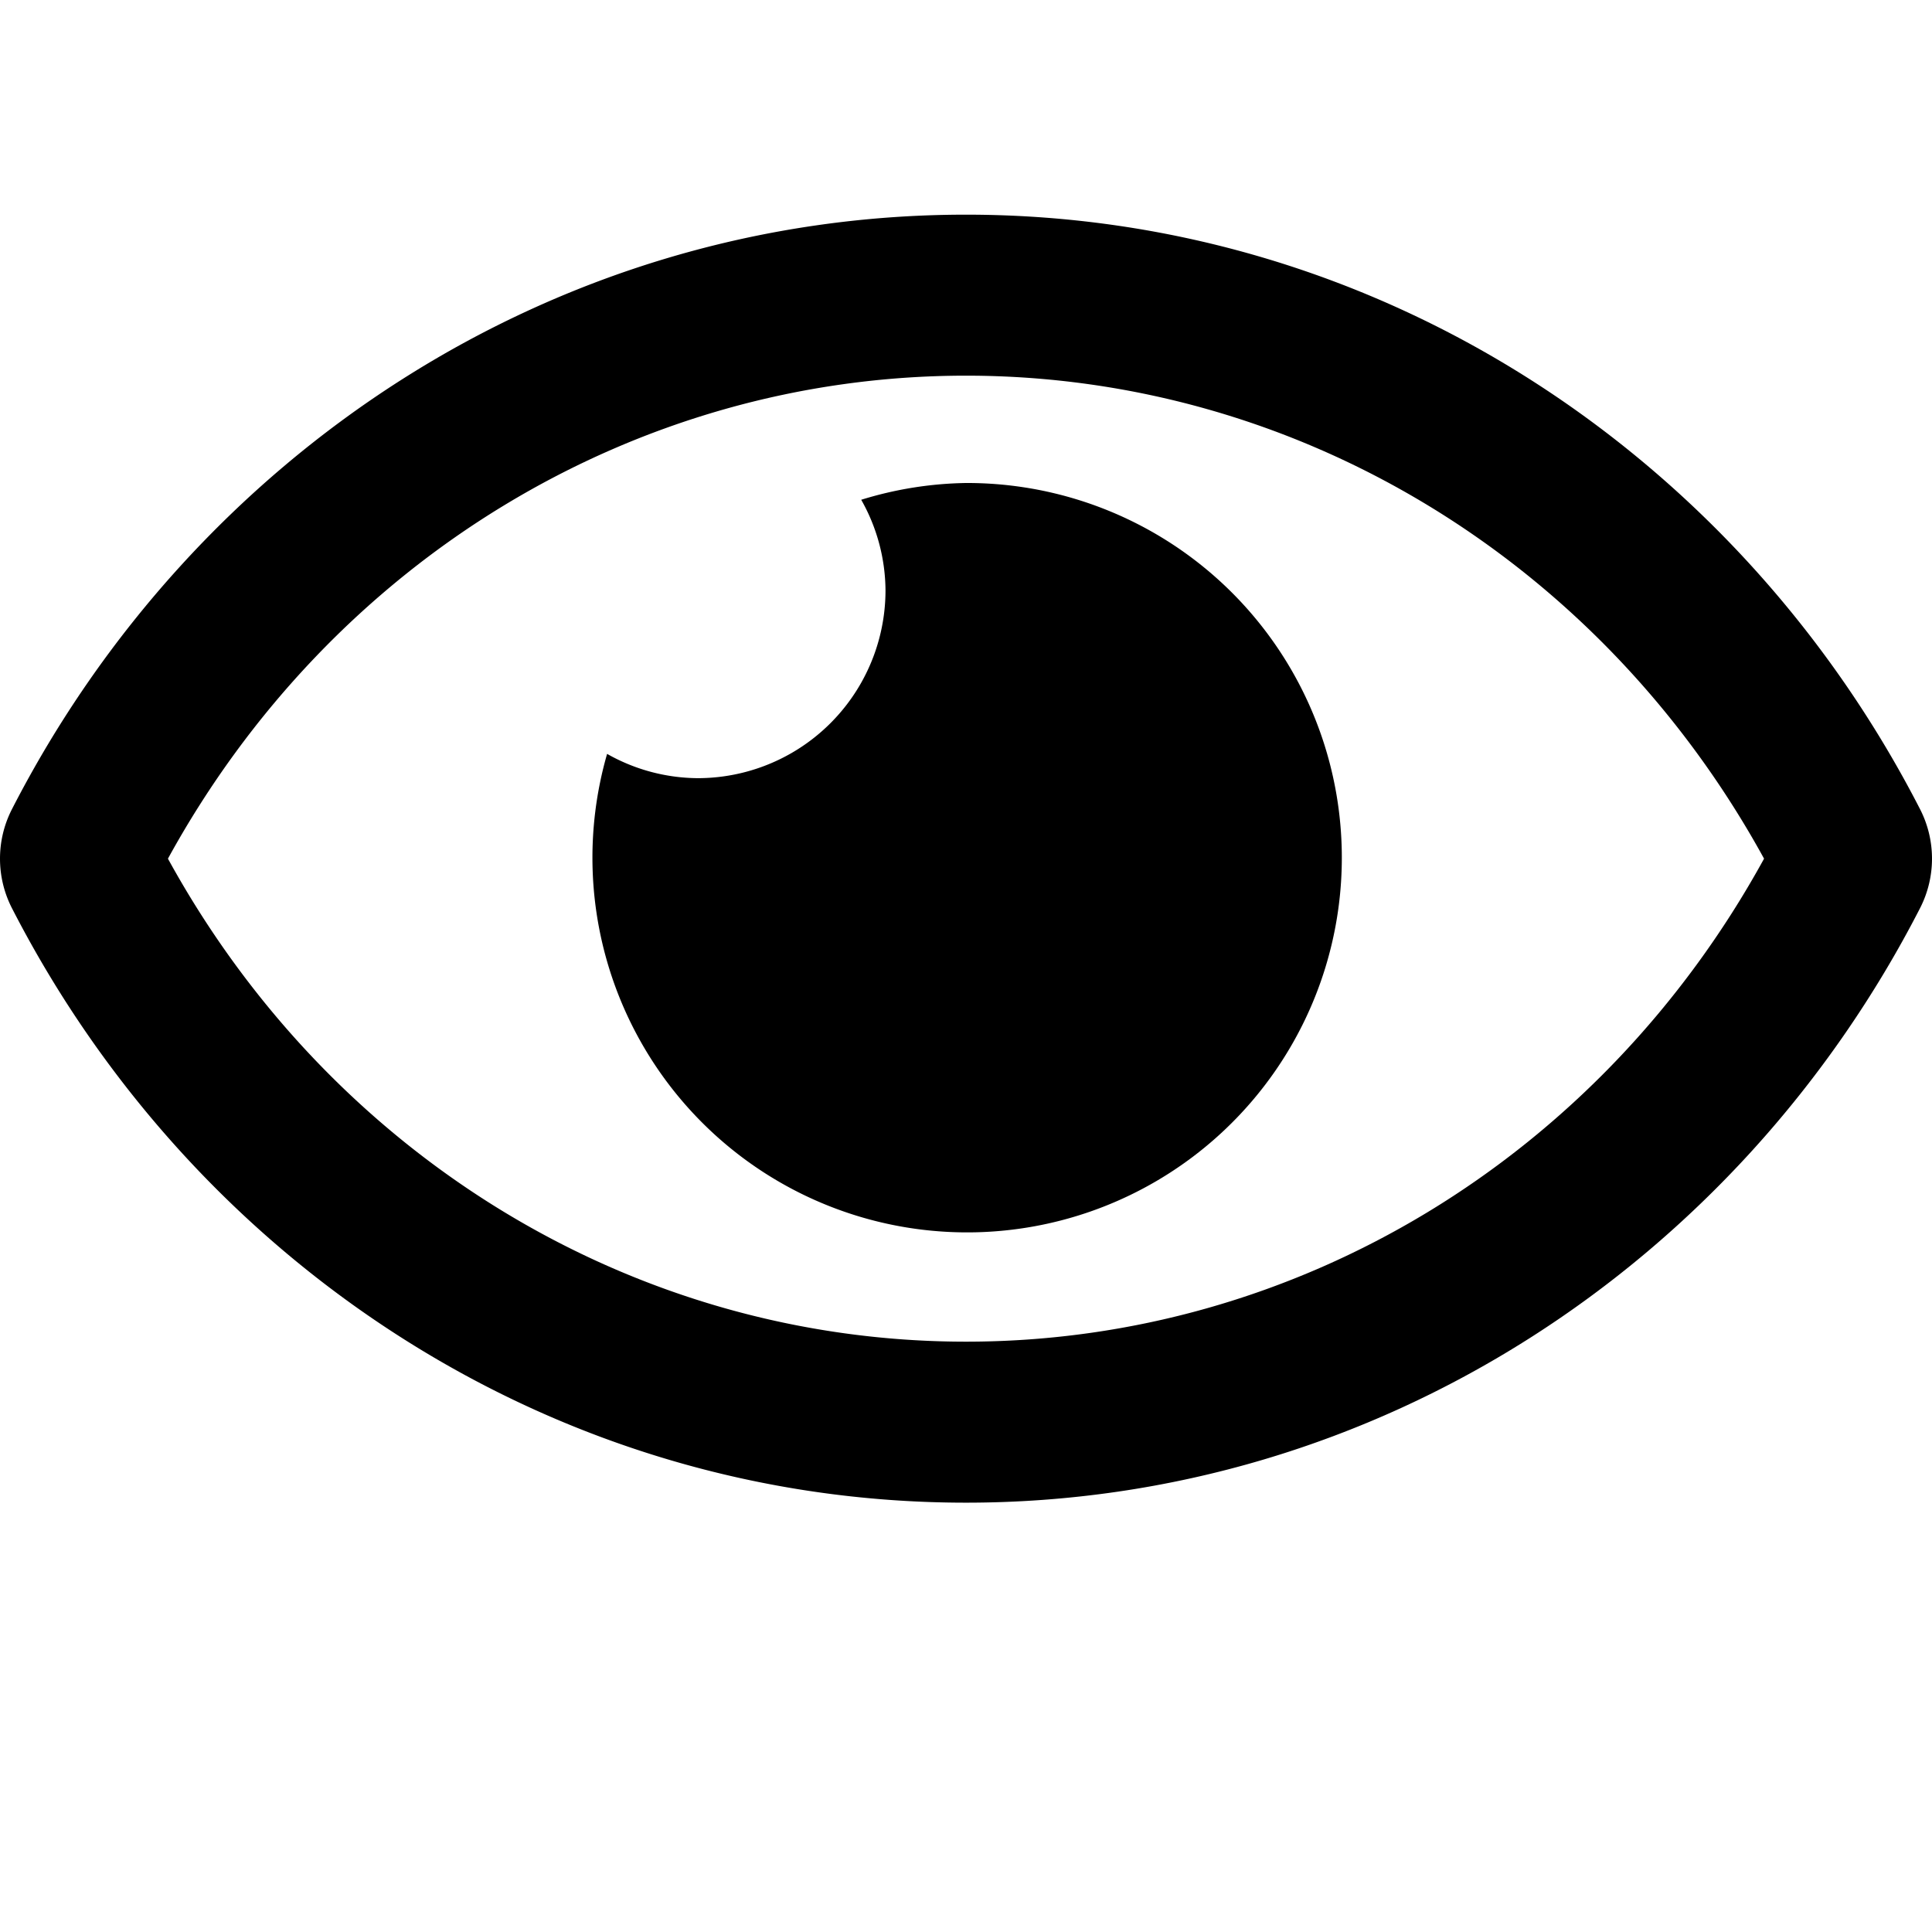 <svg xmlns="http://www.w3.org/2000/svg" viewBox="0 0 576 576"><path d="M288 64C165.07 64 57.68 135.64 3.48 241.41a32.35 32.35 0 0 0 0 29.19C57.71 376.41 165.07 448 288 448s230.32-71.64 284.52-177.41a32.35 32.35 0 0 0 0-29.19C518.29 135.59 410.93 64 288 64zm0 48c98.66 0 189.09 55 237.93 144C477.1 345 386.66 400 288 400c-98.65 0-189.09-55-237.93-144C98.91 167 189.34 112 288 112zm0 32a111 111 0 0 0-31.24 5 55.4 55.4 0 0 1 7.24 27 56 56 0 0 1-56 56 55.4 55.4 0 0 1-27-7.24A111.71 111.71 0 1 0 288 144z"/></svg>